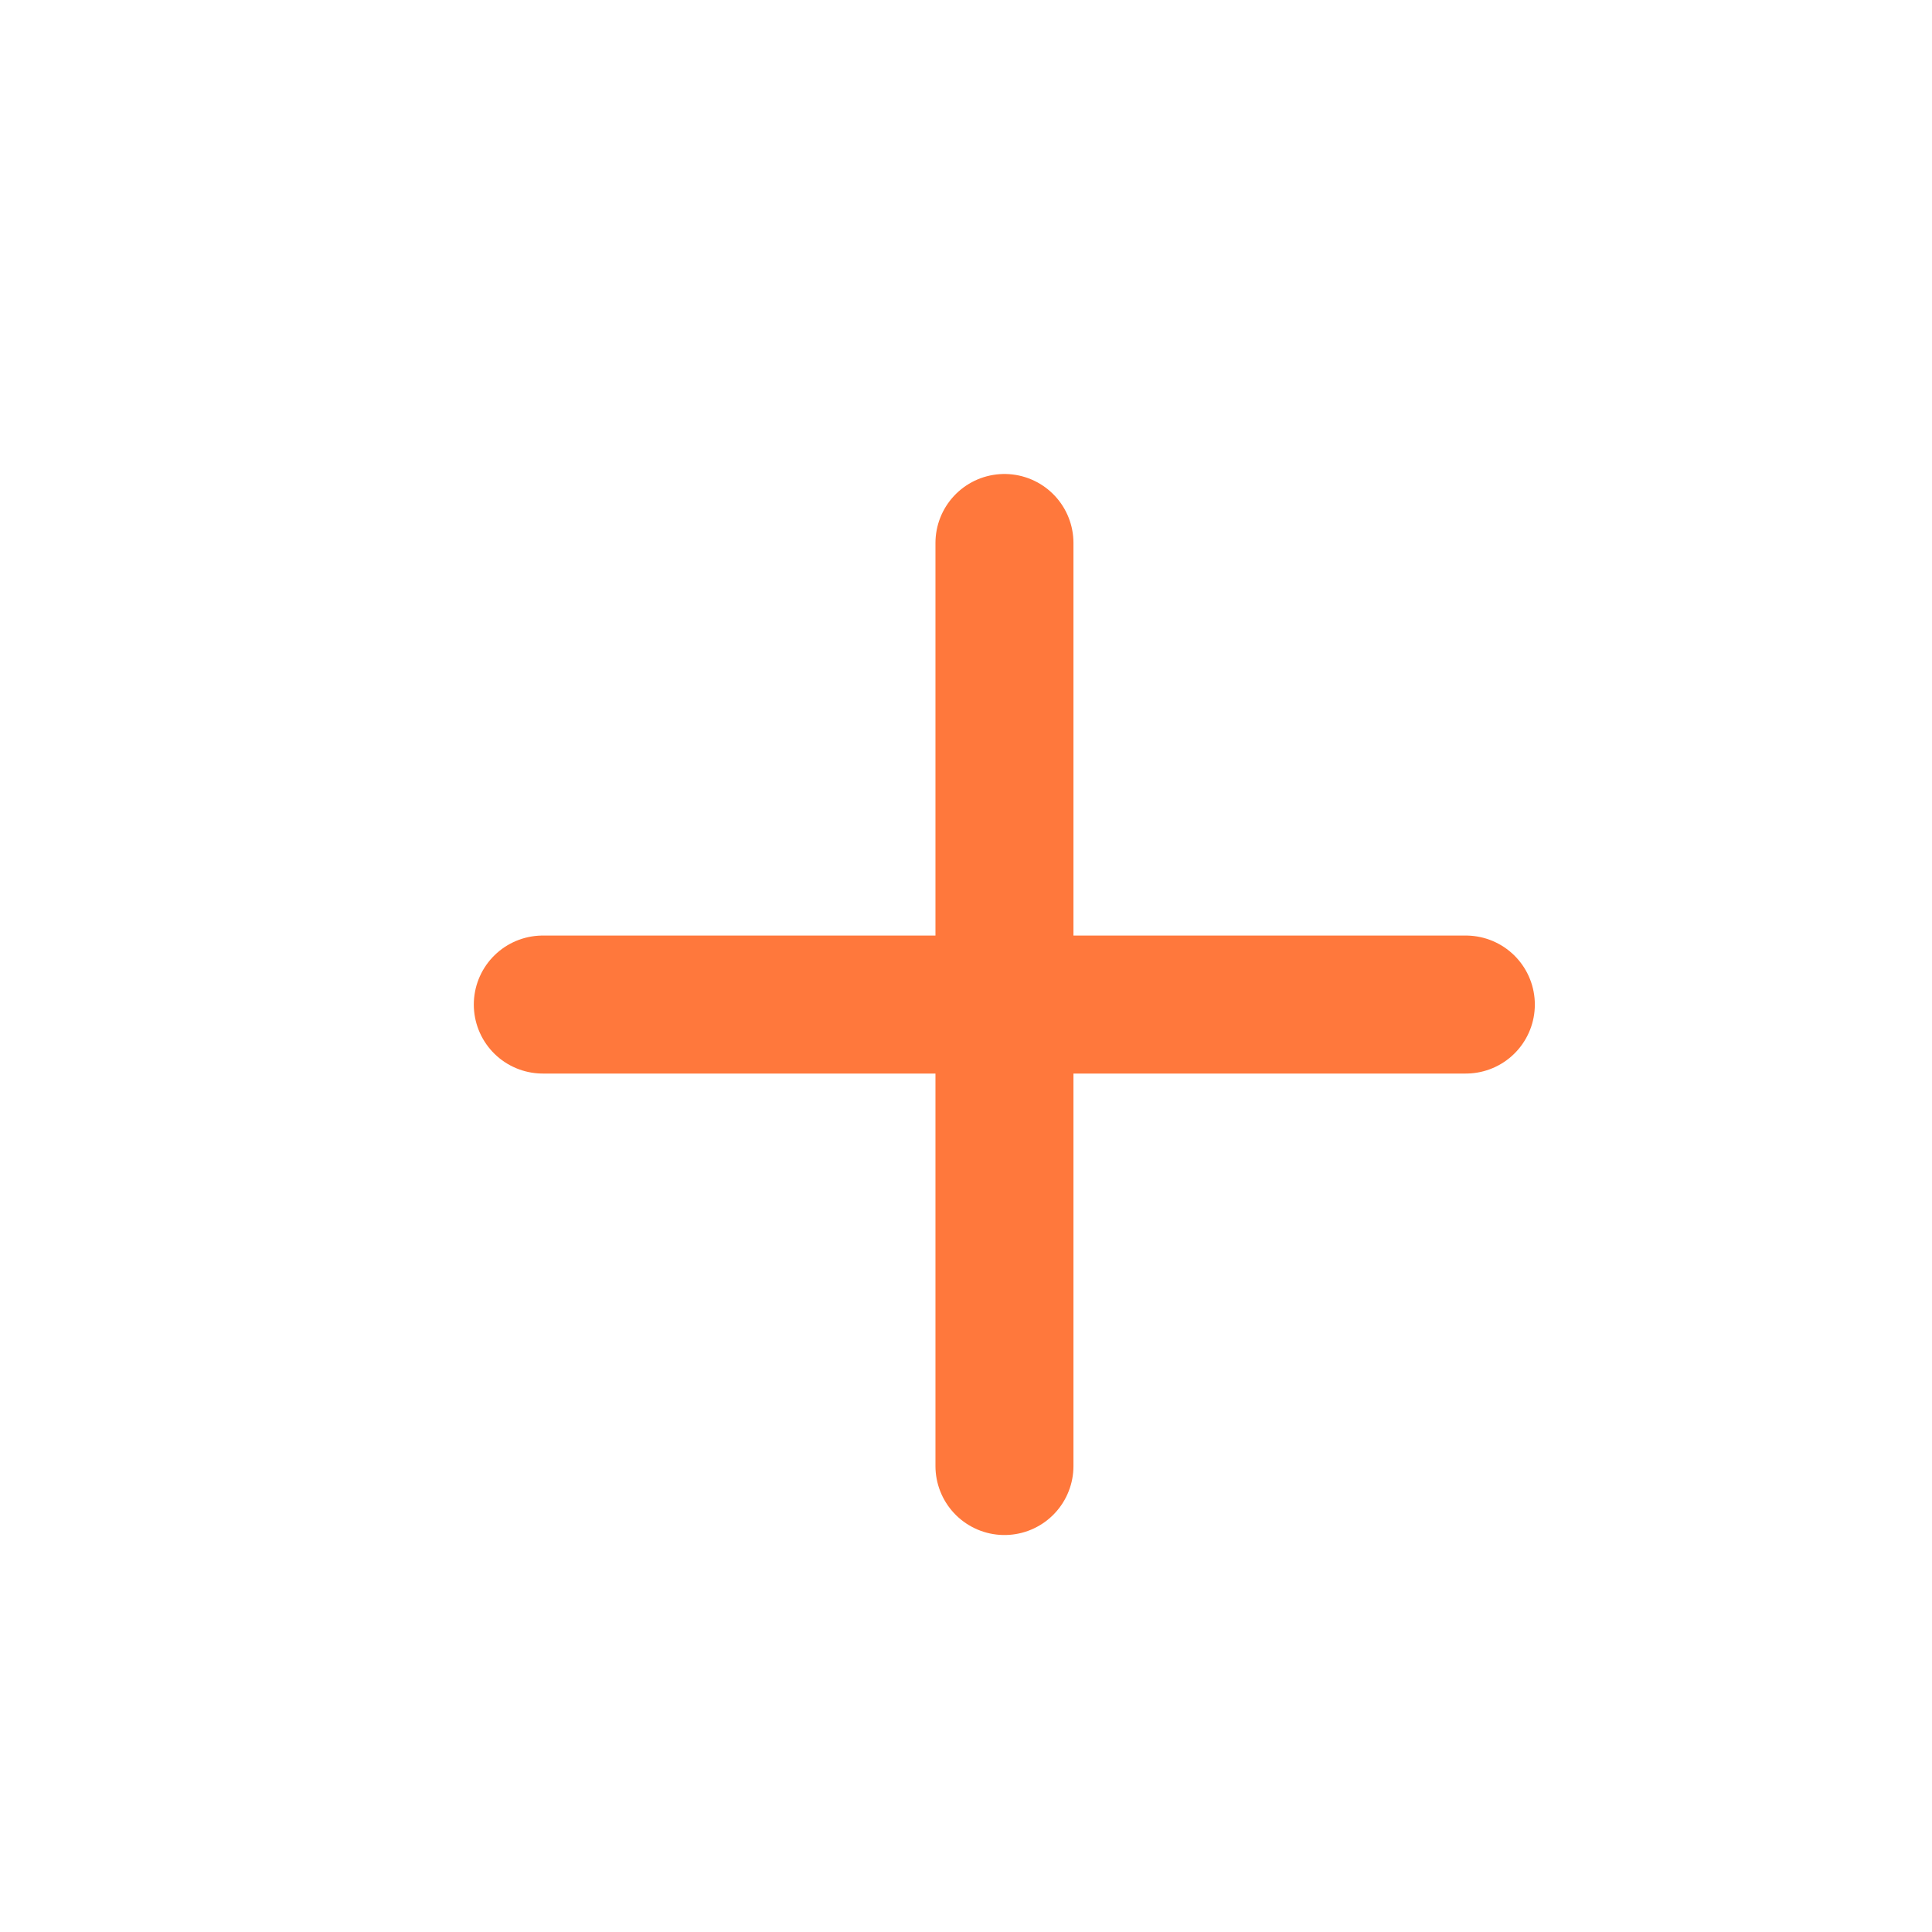 <svg width="21" height="21" viewBox="0 0 21 21" fill="none" xmlns="http://www.w3.org/2000/svg">
<path d="M5.9 10.919H15.933" stroke="#FF783C" stroke-width="1.5" stroke-linecap="round" stroke-linejoin="round"/>
<path d="M10.918 15.935V5.902" stroke="#FF783C" stroke-width="1.5" stroke-linecap="round" stroke-linejoin="round"/>
</svg>
